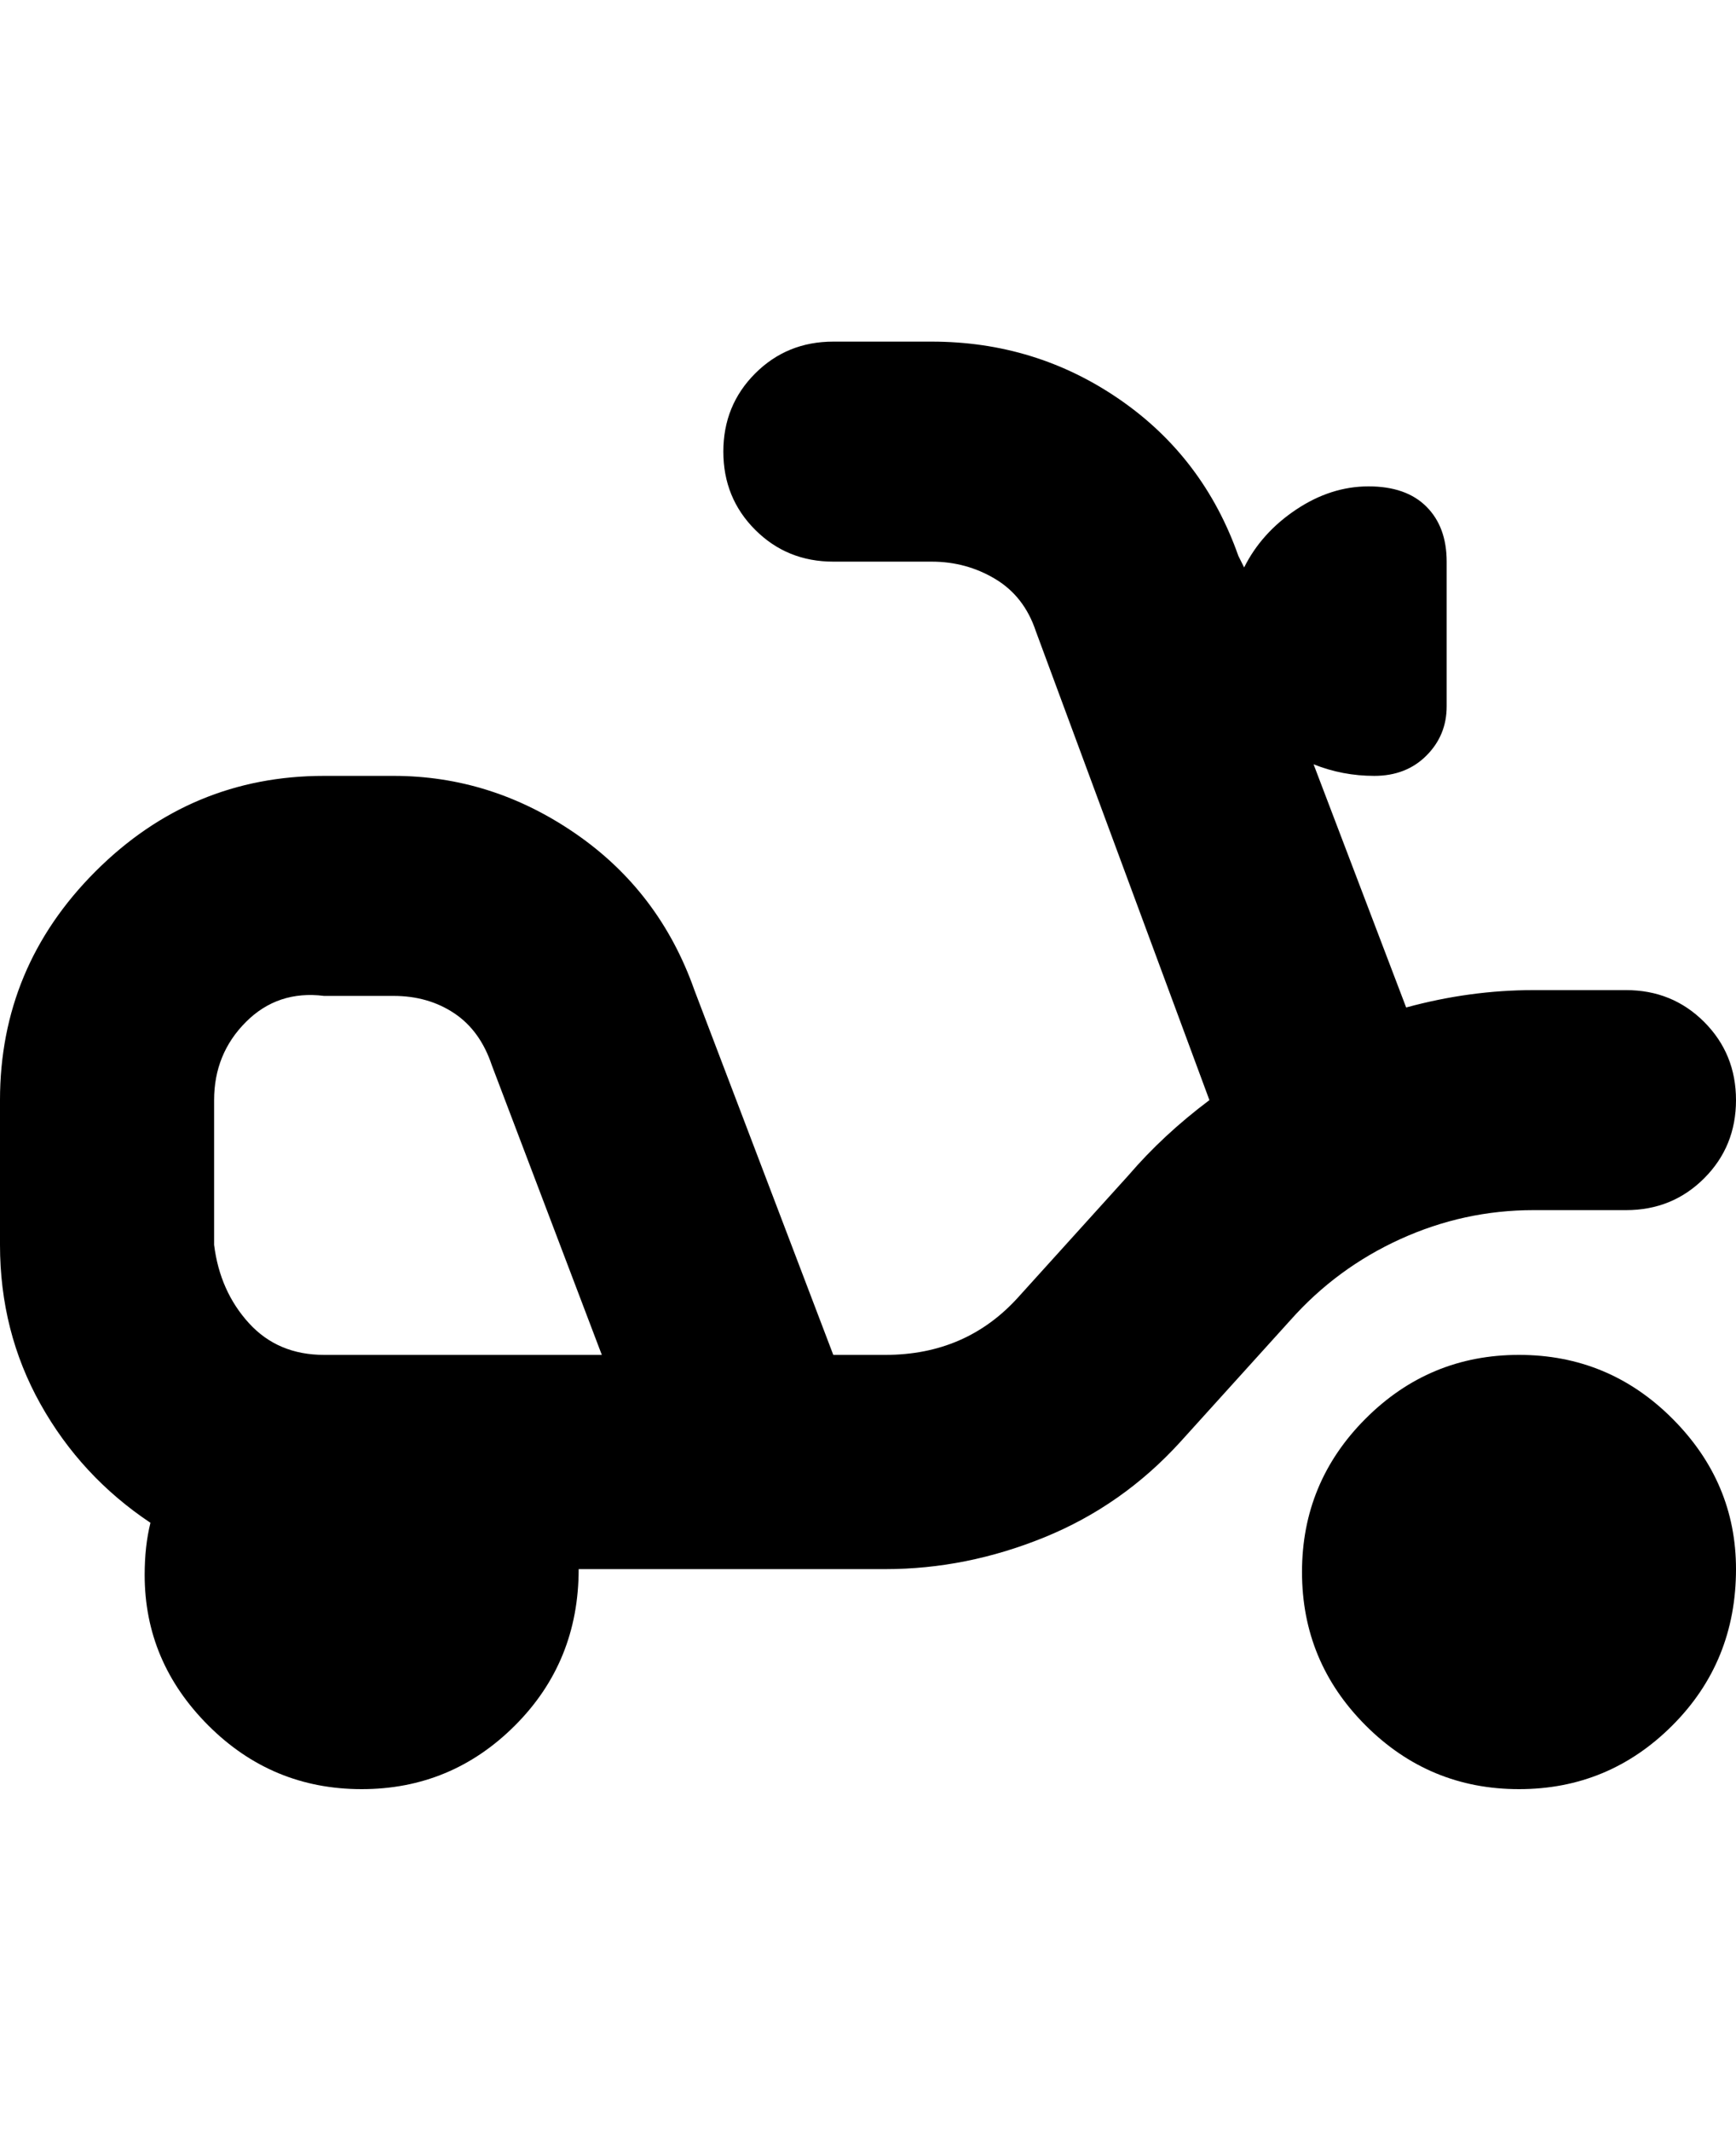 <svg viewBox="0 0 300 368" xmlns="http://www.w3.org/2000/svg"><path d="M300 271q0 16-11 27t-26.5 11q-15.5 0-26.5-11t-11-26.5q0-15.5 11-26.5t26.5-11q15.5 0 26.5 11t11 26zm-35-62q-12 0-23 5t-19 14l-19 21q-10 11-23.5 16.5T153 271h-53q0 16-11 27t-26.5 11Q47 309 36 298t-11-26q0-5 1-9-12-8-19-20.5T0 215v-25q0-23 16.5-39.5T56 134h12q17 0 31.5 10t20.5 27l24 63h9q14 0 23-10l19-21q6-7 14-13l-30-81q-2-6-7-9t-11-3h-17q-8 0-13.5-5.5T125 78q0-8 5.5-13.5T144 59h17q18 0 32.5 10T214 96l1 2q3-6 9-10t12.5-4q6.5 0 10 3.5T250 97v25q0 5-3.5 8.5t-9 3.5q-5.5 0-10.5-2l16 42q11-3 22-3h16q8 0 13.5 5.5T300 190q0 8-5.5 13.5T281 209h-16zm-161 25l-19-50q-2-6-6.5-9T68 172H56q-8-1-13.5 4.5T37 190v25q1 8 6 13.5t13 5.5h48z"/></svg>